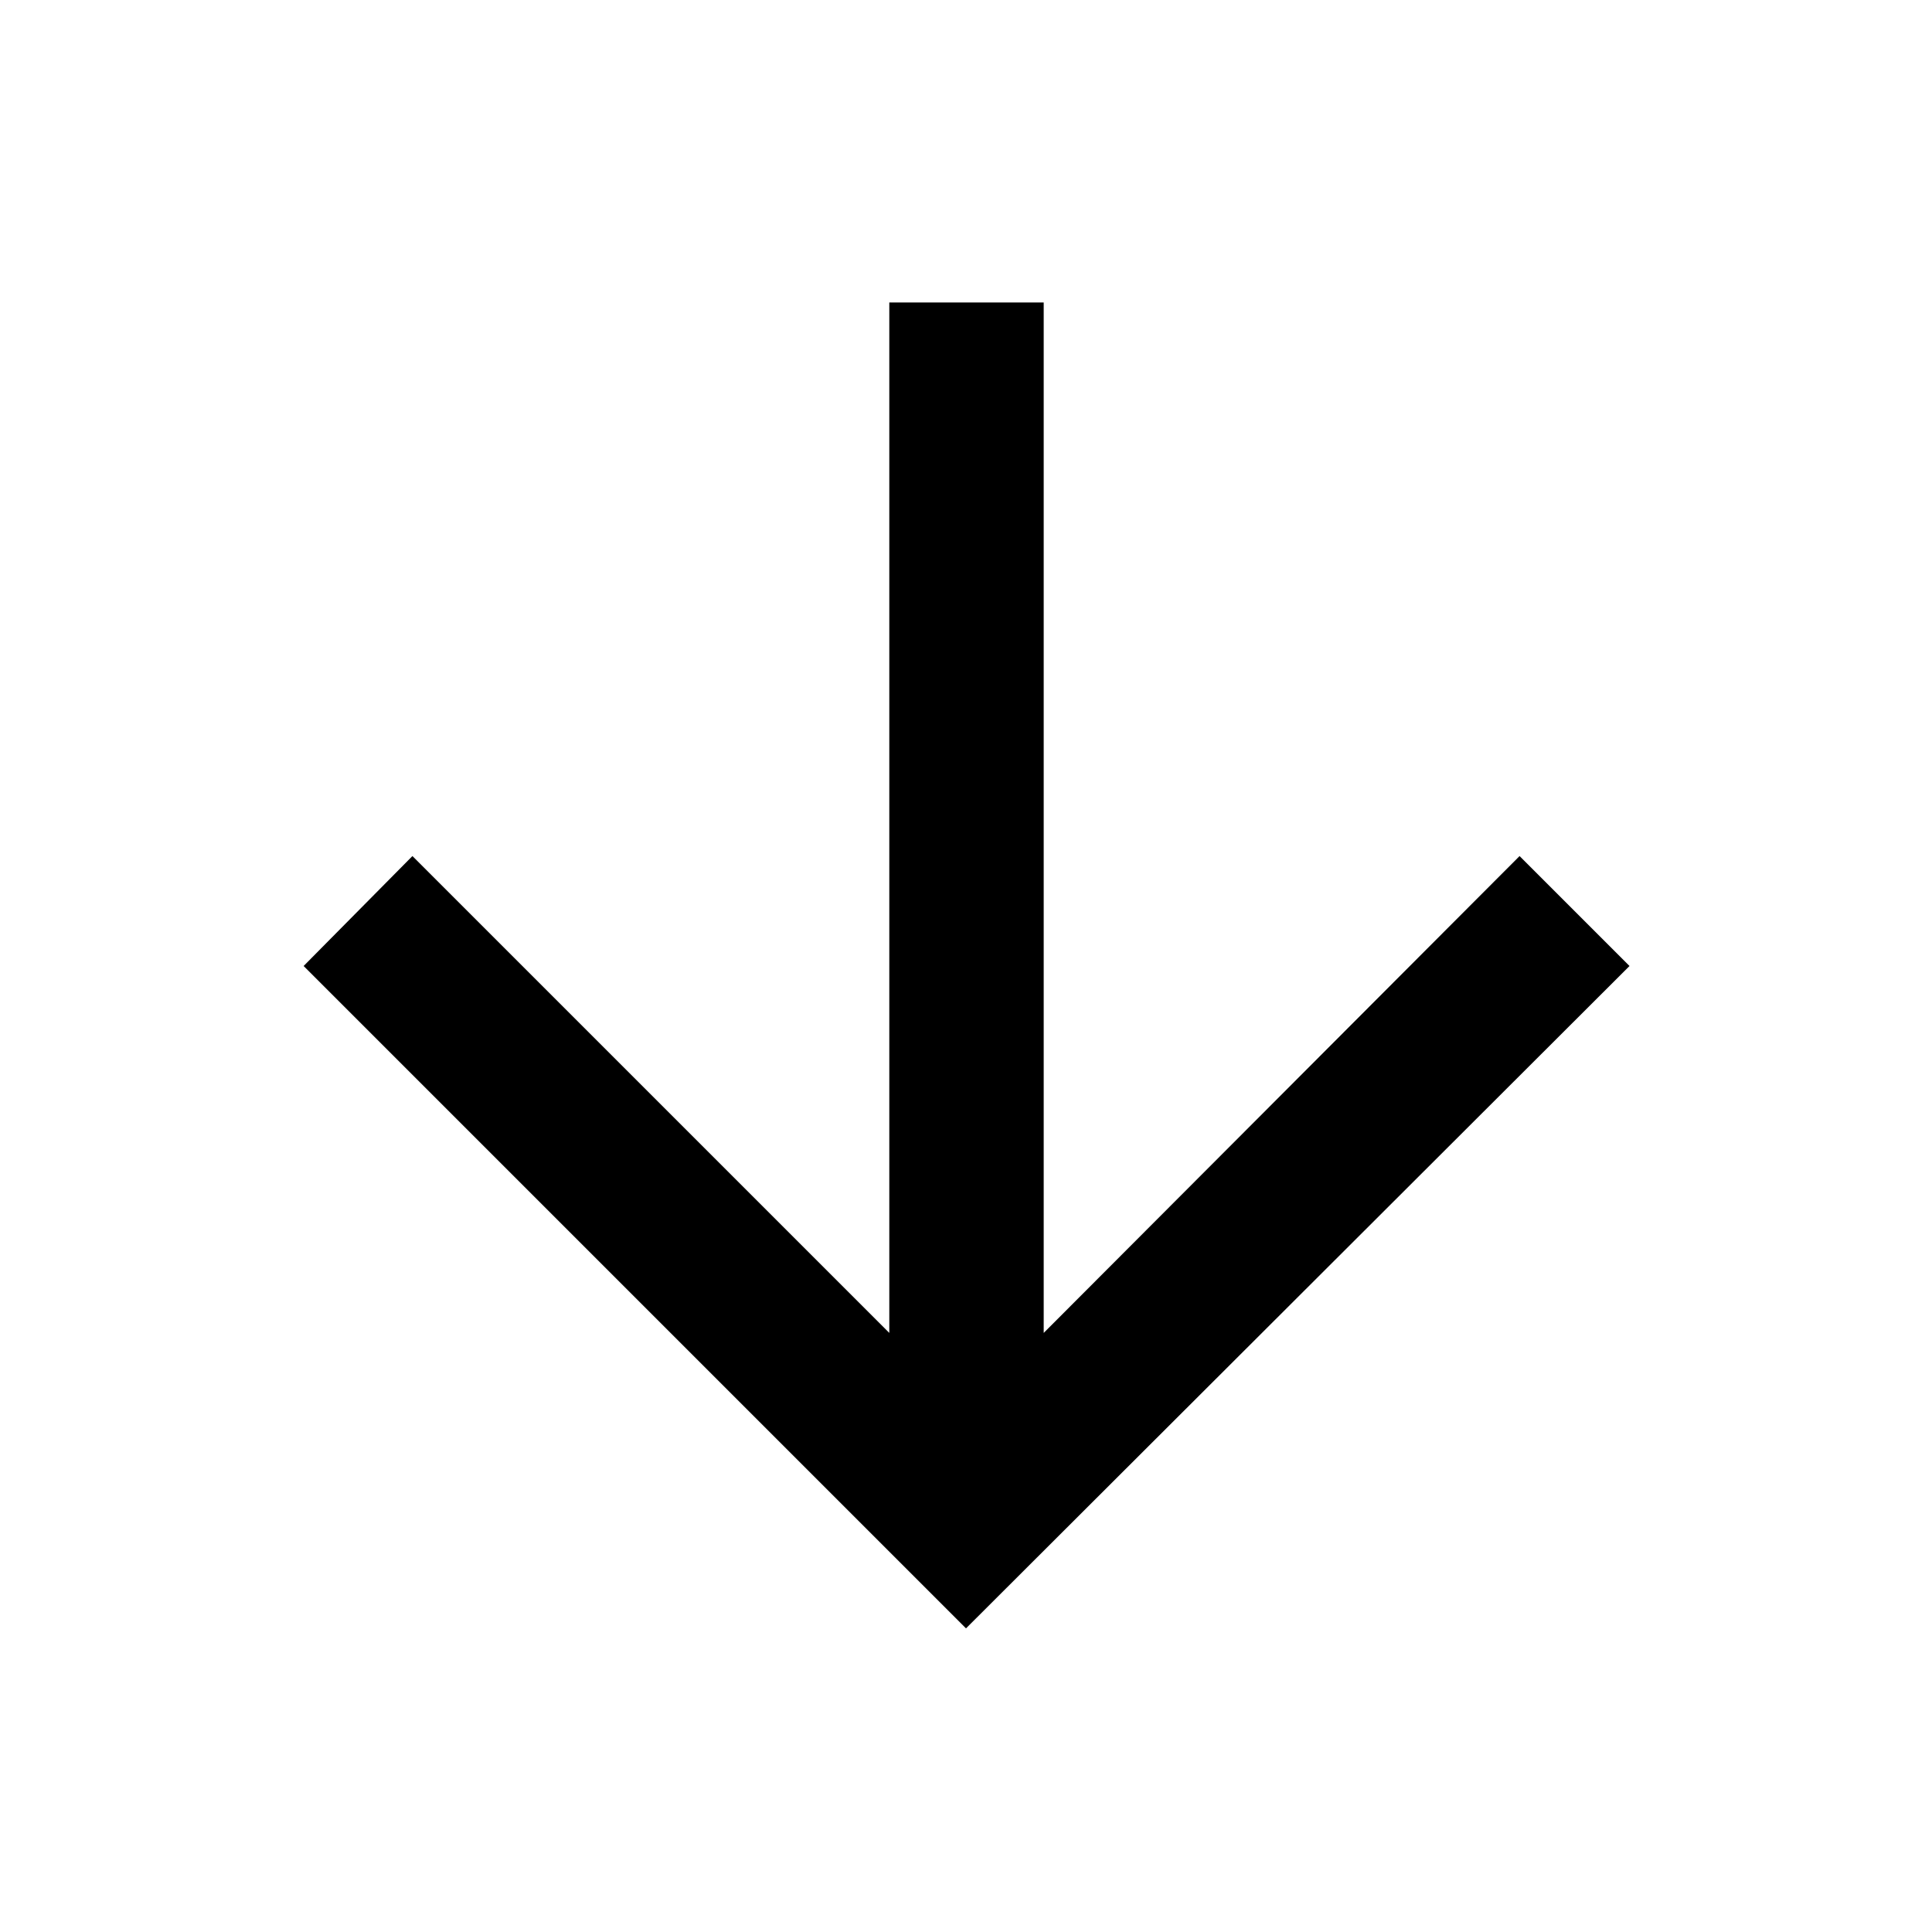 <svg xmlns="http://www.w3.org/2000/svg" height="48" viewBox="0 -960 960 960" width="48"><path d="M441.89-809.7v512.02L204.93-534.63 150.87-480 480-150.87 809.7-480l-54.63-54.63-236.46 236.95V-809.7h-76.72Z"/></svg>